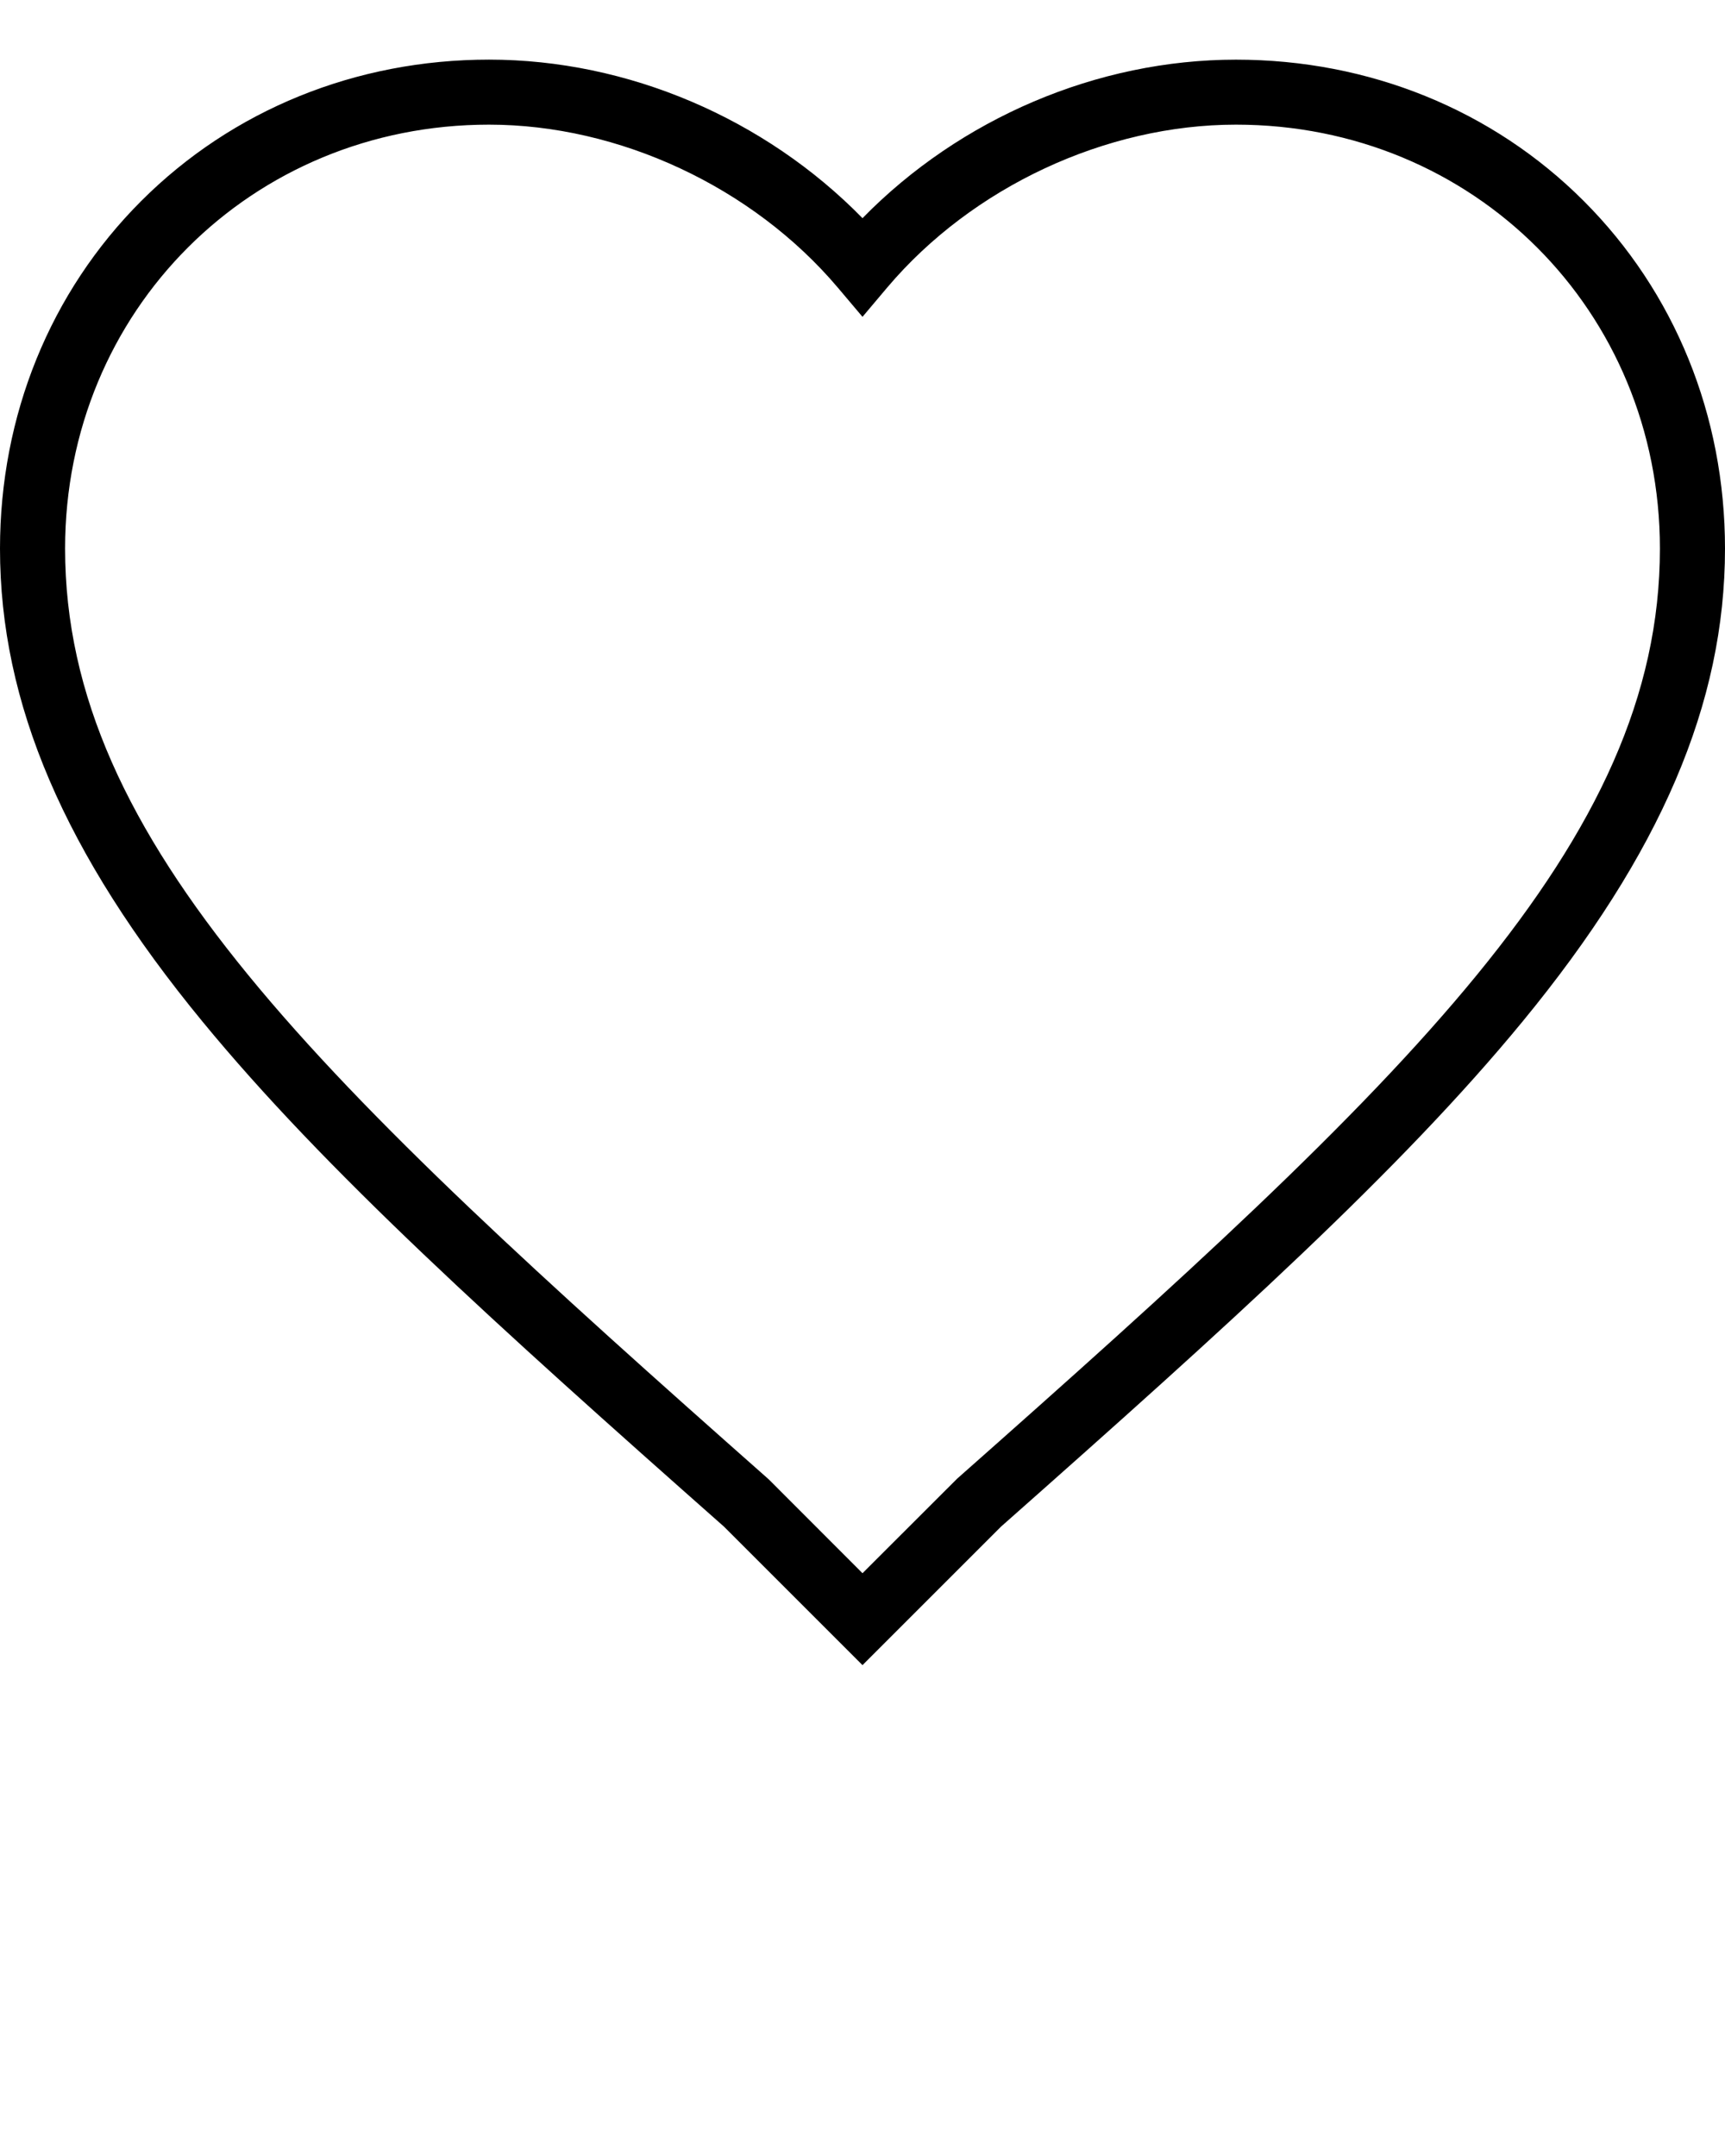 <svg xmlns="http://www.w3.org/2000/svg" data-name="Layer 1" viewBox="0 0 512 640" x="0px" y="0px"><g><path d="M256,494.29l-41.11-41.11c-67.74-59.92-118.5-105.77-154.8-149.94C19.09,253.37,0,208.76,0,162.85,0,123.34,14.89,86.68,41.94,59.64s63.7-41.94,103.21-41.94C186.33,17.71,227,35.13,256,64.76c29-29.63,69.67-47.05,110.85-47.05,39.51,0,76.17,14.89,103.21,41.94S512,123.34,512,162.85c0,45.9-19.09,90.51-60.09,140.39-36.3,44.17-87.07,90-154.8,149.94ZM145.15,37C74.59,37,19.32,92.3,19.32,162.85c0,87.28,75.37,158.21,208.59,276.06l0.43,0.4L256,467l28.09-28.06C417.31,321.06,492.68,250.13,492.68,162.85,492.68,92.3,437.41,37,366.85,37c-38.61,0-78.26,18.51-103.48,48.31L256,94.05l-7.37-8.72C223.41,55.54,183.76,37,145.15,37Z"/></g></svg>